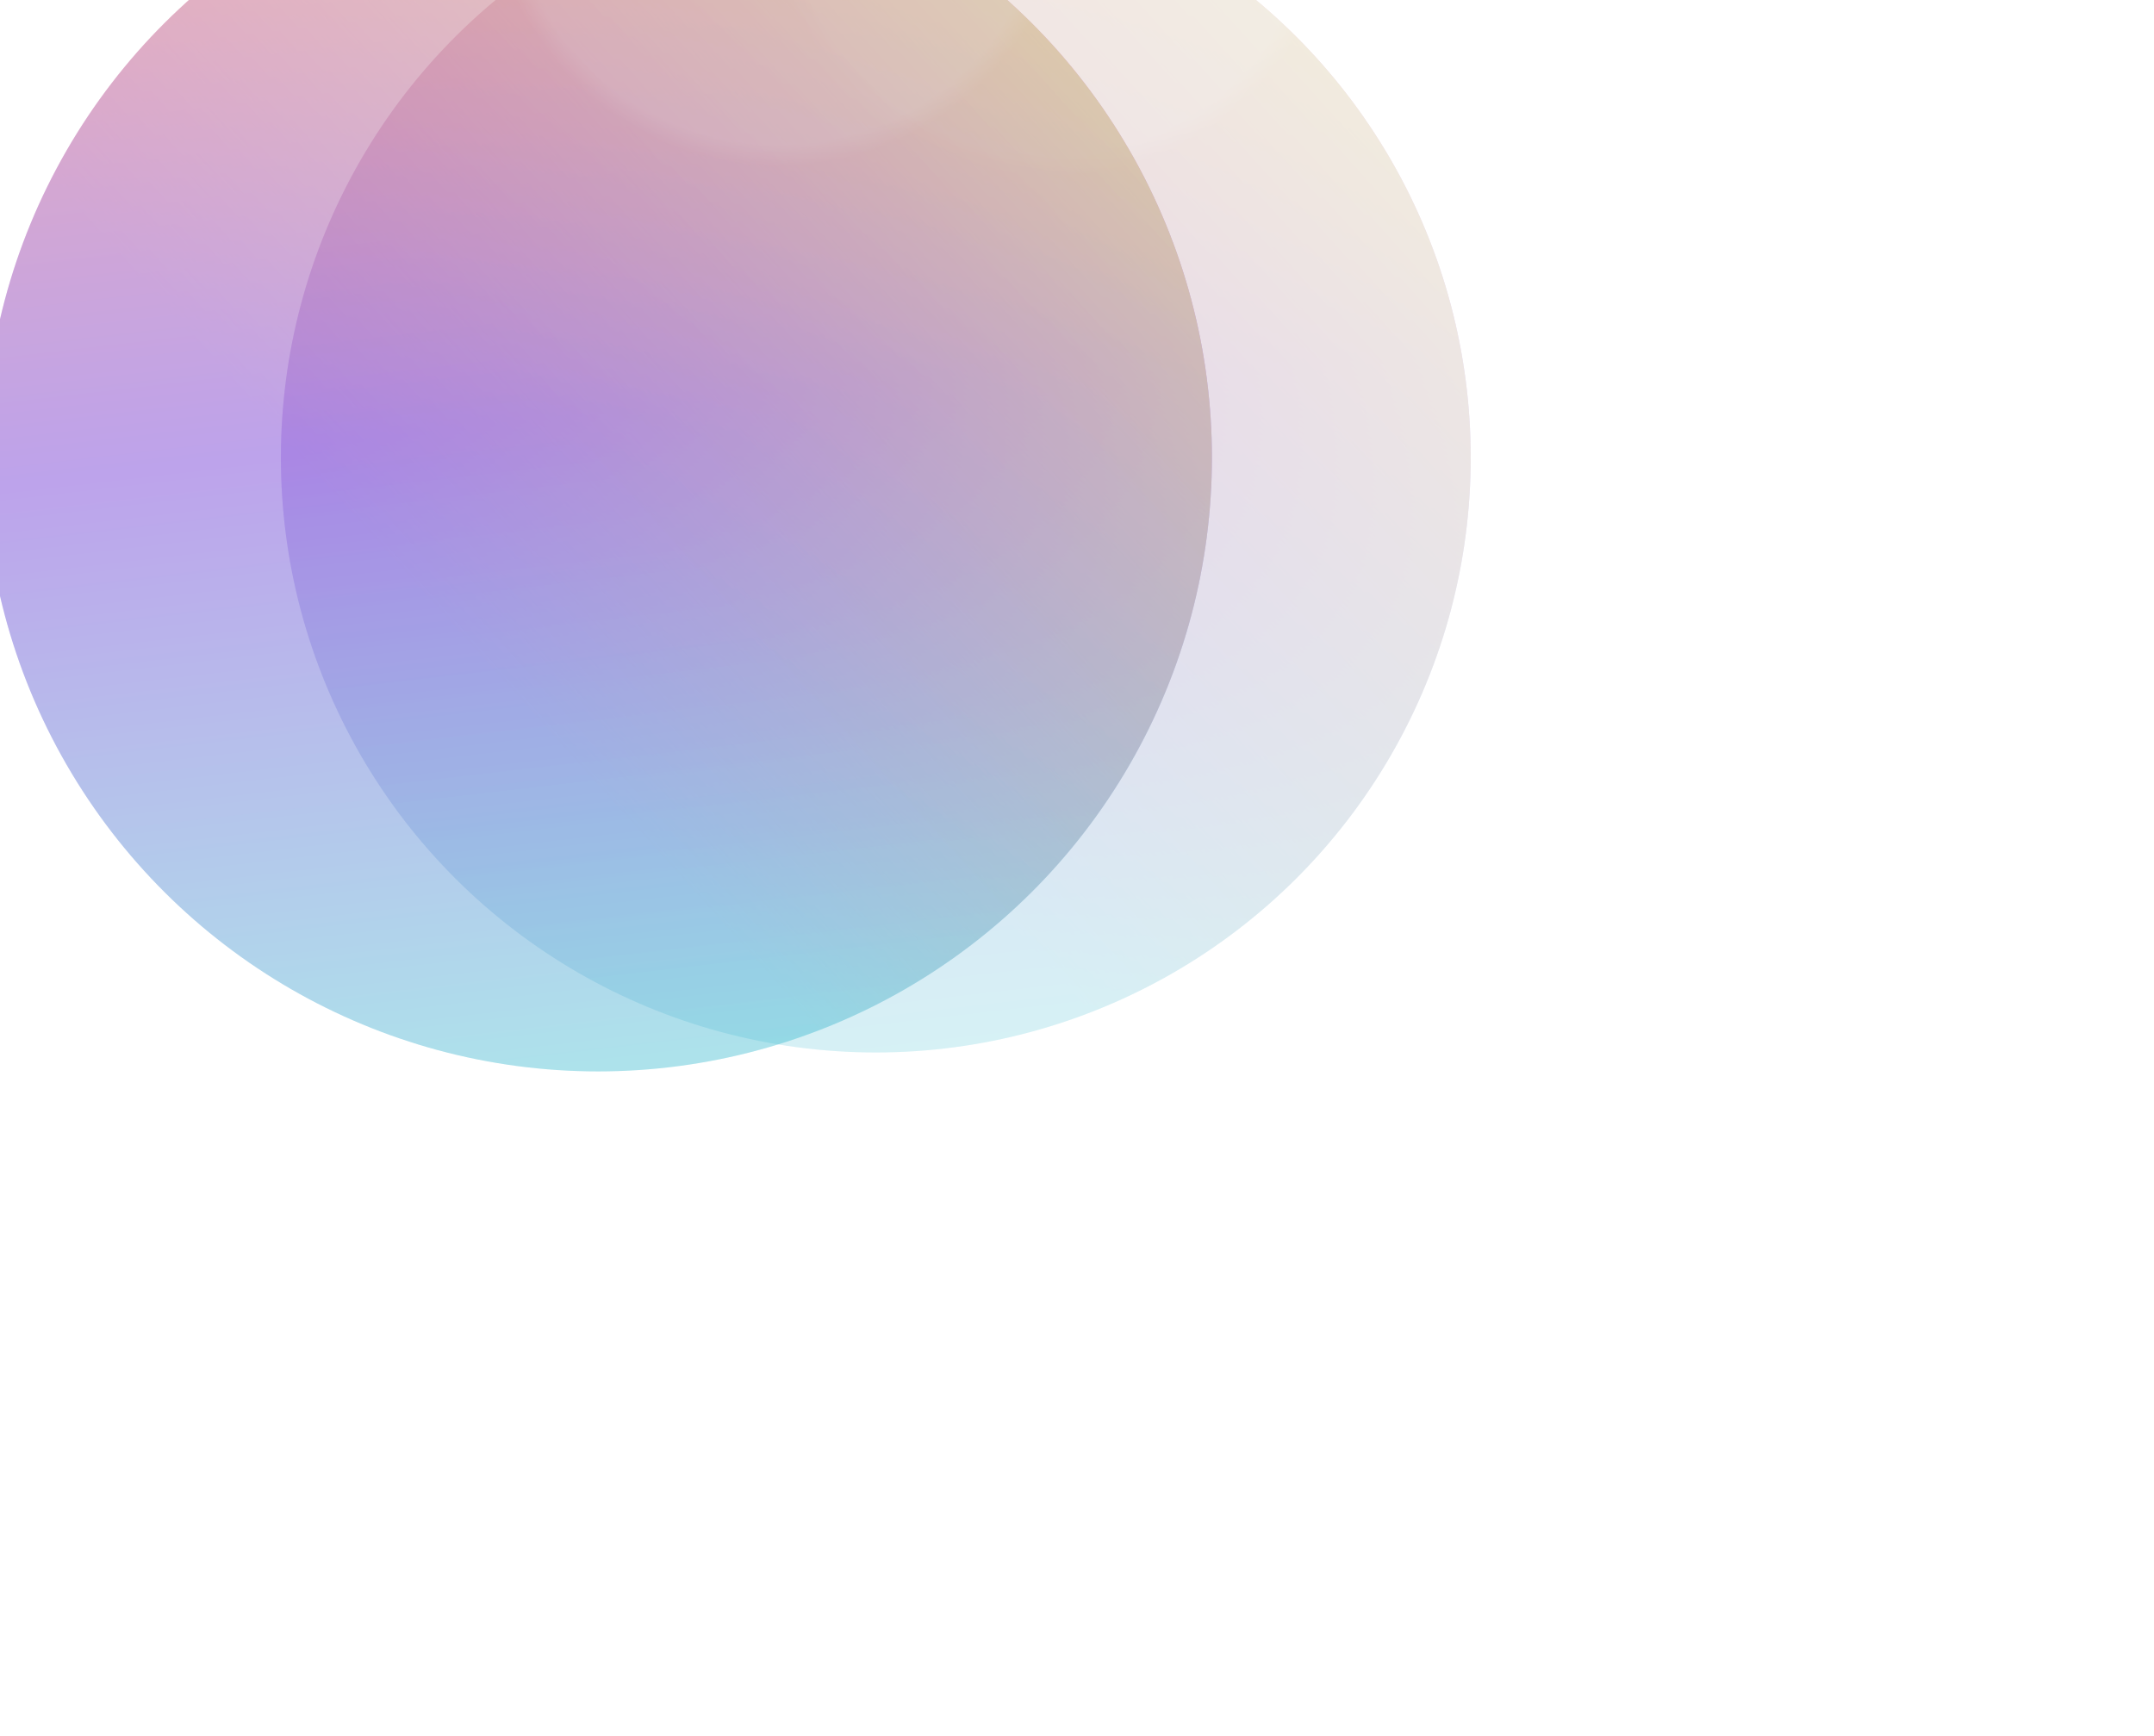 <svg width="1365" height="1100" viewBox="0 0 1365 1100" fill="none" xmlns="http://www.w3.org/2000/svg">
<g style="mix-blend-mode:hard-light" opacity="0.2" filter="url(#filter0_f_357_307)">
<circle cx="555" cy="290" r="377" transform="rotate(90 555 290)" fill="url(#paint0_linear_357_307)"/>
<circle cx="555" cy="290" r="377" transform="rotate(90 555 290)" fill="url(#paint1_linear_357_307)"/>
<circle cx="555" cy="290" r="377" transform="rotate(90 555 290)" fill="url(#paint2_angular_357_307)" fill-opacity="0.2"/>
<circle cx="555" cy="290" r="377" transform="rotate(90 555 290)" fill="black" fill-opacity="0.2"/>
</g>
<g opacity="0.4" filter="url(#filter1_f_357_307)">
<circle cx="379" cy="290" r="389" transform="rotate(90 379 290)" fill="url(#paint3_linear_357_307)"/>
<circle cx="379" cy="290" r="389" transform="rotate(90 379 290)" fill="url(#paint4_linear_357_307)"/>
<circle cx="379" cy="290" r="389" transform="rotate(90 379 290)" fill="url(#paint5_angular_357_307)" fill-opacity="0.2"/>
<circle cx="379" cy="290" r="389" transform="rotate(90 379 290)" fill="black" fill-opacity="0.2"/>
</g>
<defs>
<filter id="filter0_f_357_307" x="-254.057" y="-519.057" width="1618.11" height="1618.11" filterUnits="userSpaceOnUse" color-interpolation-filters="sRGB">
<feFlood flood-opacity="0" result="BackgroundImageFix"/>
<feBlend mode="normal" in="SourceGraphic" in2="BackgroundImageFix" result="shape"/>
<feGaussianBlur stdDeviation="216.028" result="effect1_foregroundBlur_357_307"/>
</filter>
<filter id="filter1_f_357_307" x="-336.516" y="-425.516" width="1431.03" height="1431.03" filterUnits="userSpaceOnUse" color-interpolation-filters="sRGB">
<feFlood flood-opacity="0" result="BackgroundImageFix"/>
<feBlend mode="normal" in="SourceGraphic" in2="BackgroundImageFix" result="shape"/>
<feGaussianBlur stdDeviation="163.258" result="effect1_foregroundBlur_357_307"/>
</filter>
<linearGradient id="paint0_linear_357_307" x1="165.445" y1="290" x2="919.445" y2="202.289" gradientUnits="userSpaceOnUse">
<stop stop-color="#FF3866"/>
<stop offset="0.474" stop-color="#711EFF"/>
<stop offset="1" stop-color="#3FE5FF"/>
</linearGradient>
<linearGradient id="paint1_linear_357_307" x1="224.733" y1="-52.299" x2="634.864" y2="401.077" gradientUnits="userSpaceOnUse">
<stop stop-color="#F6F063"/>
<stop offset="1" stop-color="#E07774" stop-opacity="0"/>
</linearGradient>
<radialGradient id="paint2_angular_357_307" cx="0" cy="0" r="1" gradientUnits="userSpaceOnUse" gradientTransform="translate(197.879 178.051) rotate(59.429) scale(178.628 178.34)">
<stop offset="0.926" stop-color="white"/>
<stop offset="1" stop-color="white" stop-opacity="0"/>
</radialGradient>
<linearGradient id="paint3_linear_357_307" x1="-22.955" y1="290" x2="755.045" y2="199.497" gradientUnits="userSpaceOnUse">
<stop stop-color="#FF3866"/>
<stop offset="0.474" stop-color="#711EFF"/>
<stop offset="1" stop-color="#3FE5FF"/>
</linearGradient>
<linearGradient id="paint4_linear_357_307" x1="38.22" y1="-63.195" x2="461.406" y2="404.613" gradientUnits="userSpaceOnUse">
<stop stop-color="#F6F063"/>
<stop offset="1" stop-color="#E07774" stop-opacity="0"/>
</linearGradient>
<radialGradient id="paint5_angular_357_307" cx="0" cy="0" r="1" gradientUnits="userSpaceOnUse" gradientTransform="translate(10.511 174.487) rotate(59.429) scale(184.314 184.017)">
<stop offset="0.926" stop-color="white"/>
<stop offset="1" stop-color="white" stop-opacity="0"/>
</radialGradient>
</defs>
</svg>

